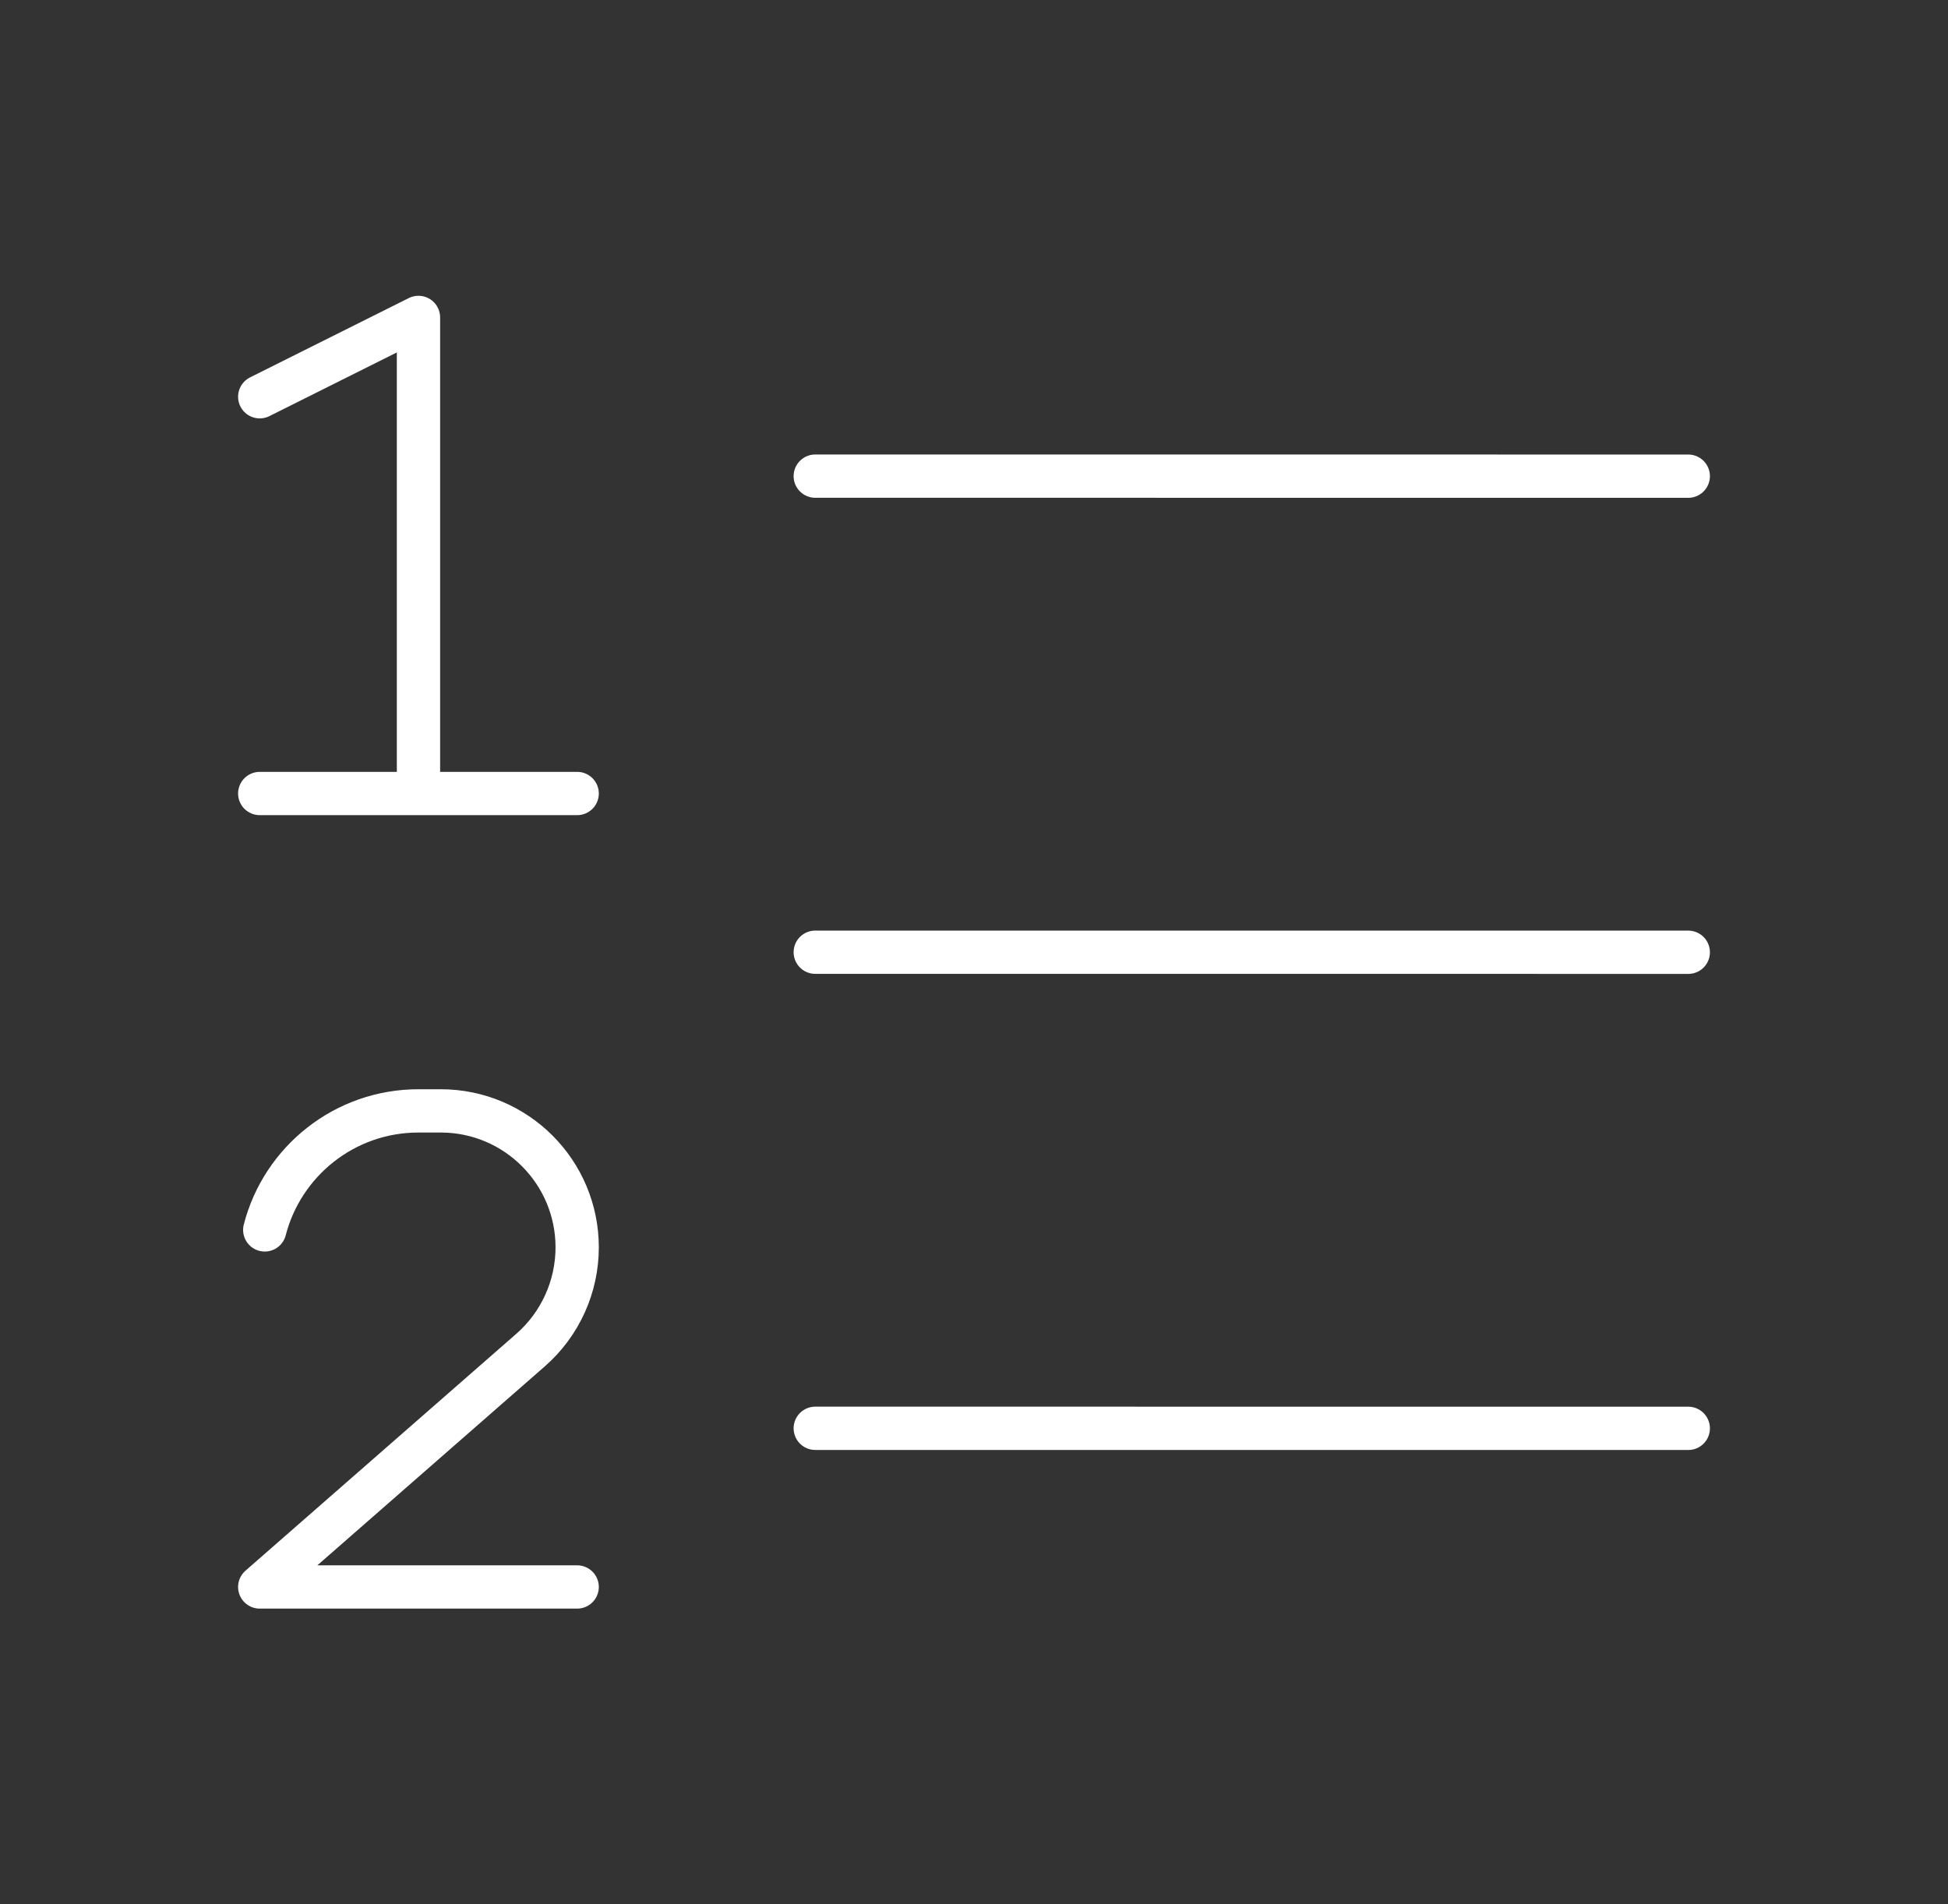 <svg width="45" height="44" viewBox="0 0 45 44" fill="none" xmlns="http://www.w3.org/2000/svg">
<rect x="0" y="0" width="45" height="44" fill="#333333" stroke="none"/>
<path d="M18.833 11.001L39 11.002M18.833 22.001L39 22.002M18.833 33.001L39 33.002M6 9.167L9.667 7.334V18.334M9.667 18.334H6M9.667 18.334H13.333M13.333 36.667H6L12.257 31.193C12.941 30.594 13.333 29.729 13.333 28.82C13.333 27.079 11.922 25.667 10.181 25.667H9.667C7.958 25.667 6.523 26.836 6.116 28.417" stroke="white" stroke-linecap="round" stroke-linejoin="round"/>
</svg>
